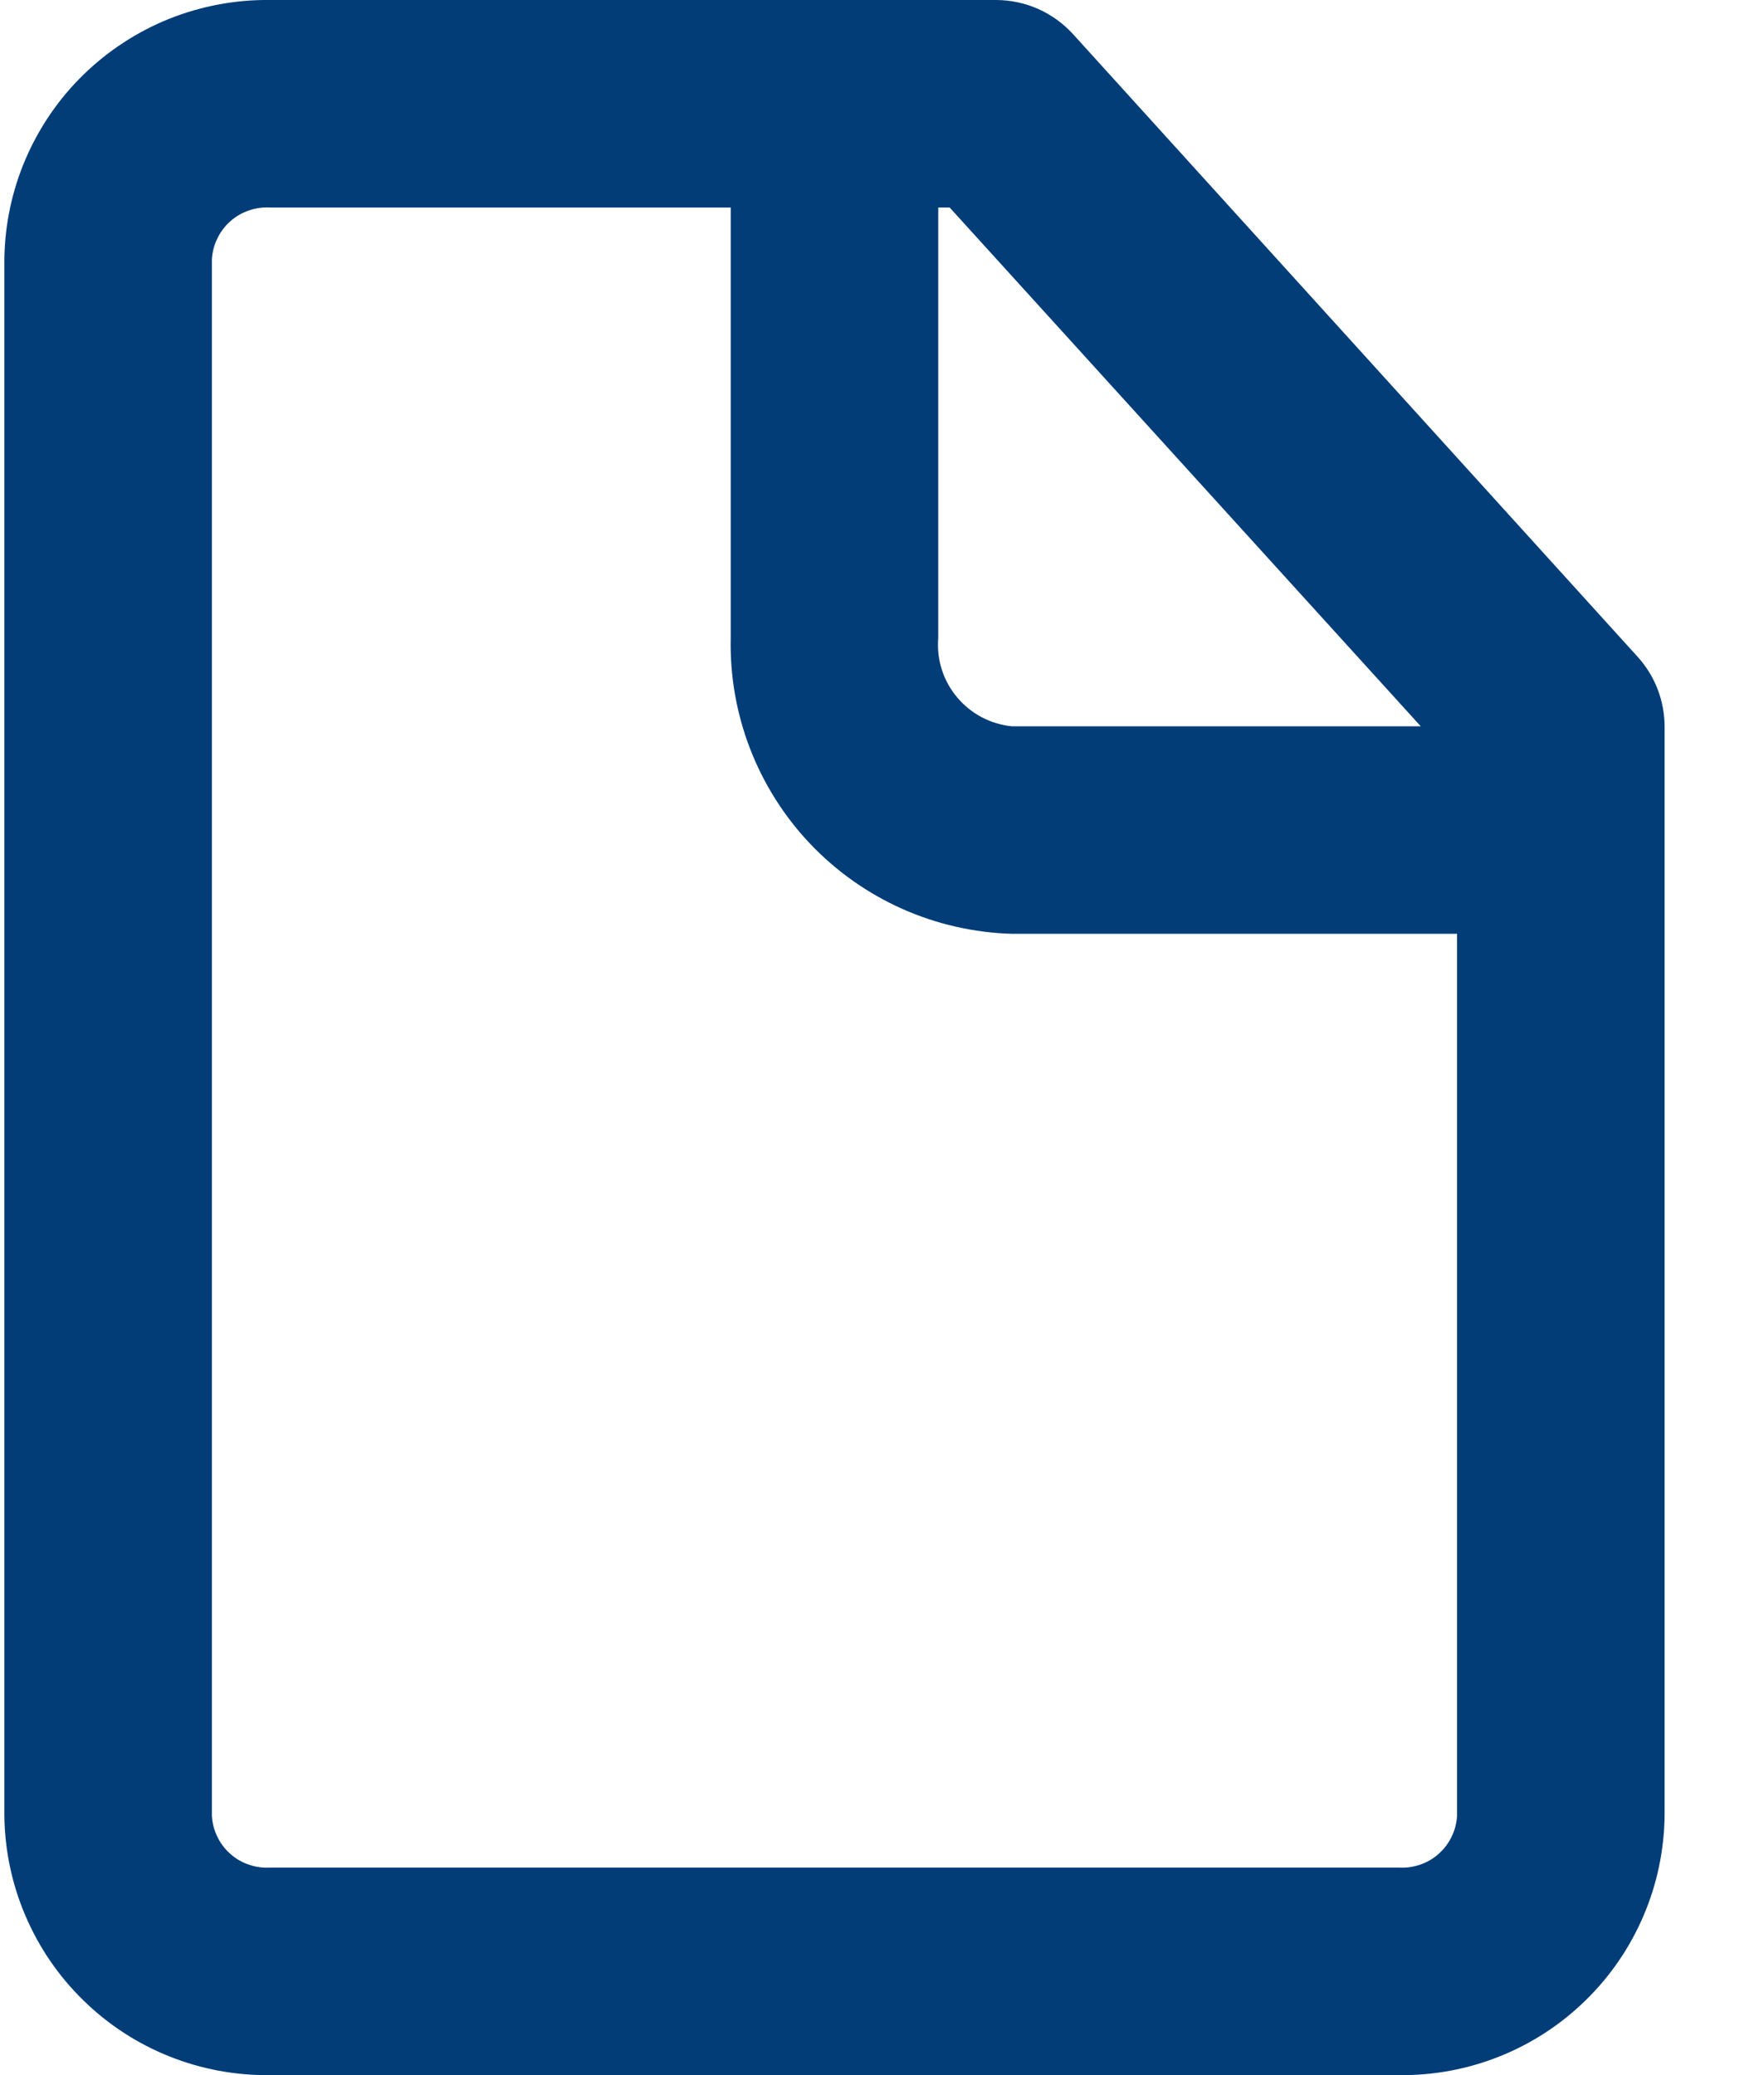 <svg width="17" height="20" viewBox="0 0 17 20" fill="none" xmlns="http://www.w3.org/2000/svg">
<path d="M15.782 6.33L10.342 0.33C10.248 0.227 10.134 0.144 10.007 0.087C9.879 0.03 9.742 0.001 9.602 0H2.602C2.27 -0.004 1.94 0.058 1.631 0.181C1.323 0.305 1.042 0.488 0.804 0.72C0.566 0.952 0.377 1.229 0.246 1.534C0.115 1.84 0.046 2.168 0.042 2.5V17.5C0.046 17.832 0.115 18.161 0.246 18.466C0.377 18.772 0.566 19.048 0.804 19.28C1.042 19.513 1.323 19.696 1.631 19.819C1.94 19.943 2.27 20.004 2.602 20H13.482C13.814 20.004 14.144 19.943 14.453 19.819C14.761 19.696 15.042 19.513 15.28 19.28C15.518 19.048 15.707 18.772 15.838 18.466C15.969 18.161 16.038 17.832 16.042 17.5V7C16.041 6.752 15.949 6.514 15.782 6.33ZM13.692 7H9.752C9.546 6.98 9.356 6.879 9.223 6.72C9.09 6.561 9.025 6.357 9.042 6.15V2H9.152L13.692 7ZM13.482 18H2.602C2.532 18.004 2.463 17.994 2.397 17.971C2.331 17.949 2.27 17.913 2.218 17.866C2.166 17.82 2.124 17.764 2.094 17.701C2.063 17.638 2.046 17.57 2.042 17.5V2.5C2.046 2.431 2.063 2.362 2.094 2.3C2.124 2.237 2.166 2.18 2.218 2.134C2.27 2.087 2.331 2.052 2.397 2.029C2.463 2.006 2.532 1.996 2.602 2H7.042V6.15C7.026 6.887 7.302 7.6 7.809 8.134C8.317 8.668 9.015 8.979 9.752 9H14.042V17.5C14.038 17.57 14.021 17.638 13.99 17.701C13.96 17.764 13.918 17.82 13.866 17.866C13.814 17.913 13.753 17.949 13.687 17.971C13.621 17.994 13.552 18.004 13.482 18Z" fill="#023D78"/>
</svg>

